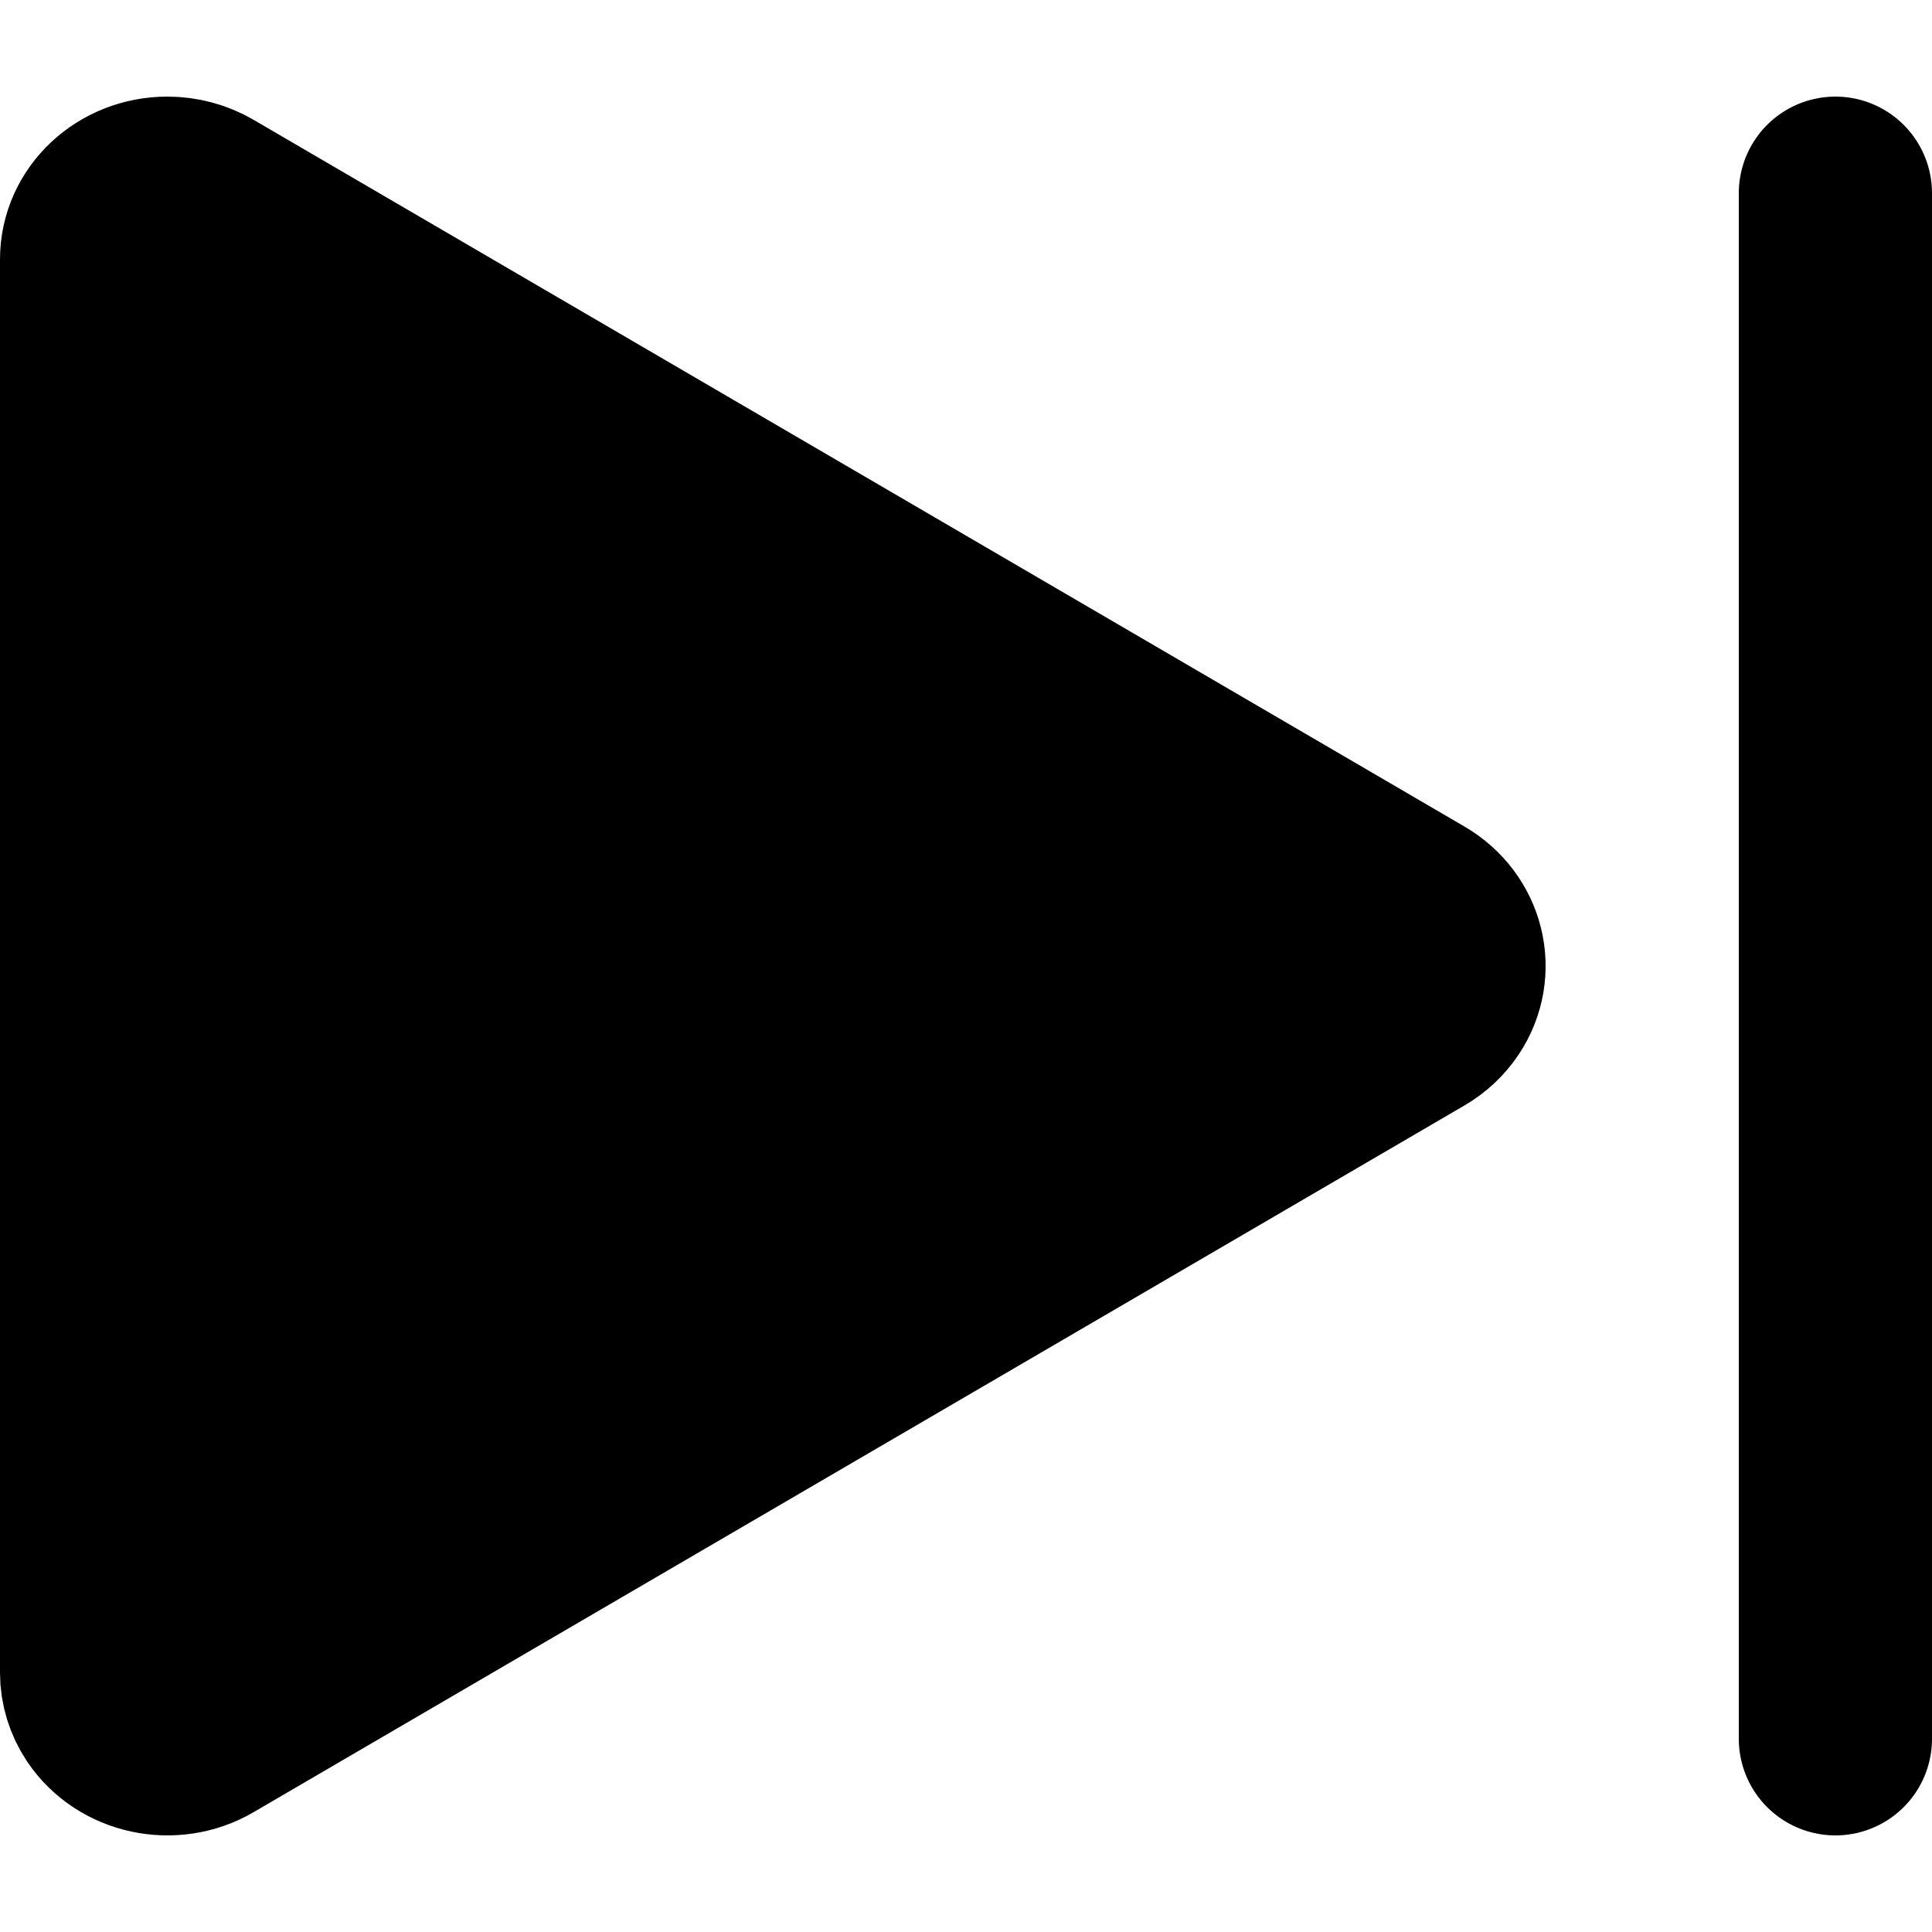 <?xml version="1.0" standalone="no"?>
<svg width="128" height="128" viewBox="0 -1 20 20" version="1.1" xmlns="http://www.w3.org/2000/svg" xmlns:xlink="http://www.w3.org/1999/xlink">
    <title style="fill: rgb(0, 0, 0);">multimedia / 15 - multimedia, next, player, skip icon</title>
    <g id="Free-Icons" stroke="none" stroke-width="1" fill="none" fill-rule="evenodd" stroke-linecap="round" stroke-linejoin="round">
        <g transform="translate(-1191, -379)" id="Group" stroke="#000000" stroke-width="2" style="stroke: rgb(0, 0, 0);">
            <g transform="translate(1189, 376)" id="Shape" style="fill: rgb(0, 0, 0);">
                <line x1="21" y1="4" x2="21" y2="20" style="fill: rgb(0, 0, 0);">

</line>
                <path d="M3,19.316 L3,4.684 C3,4.306 3.328,4 3.732,4 C3.87,4 4.004,4.036 4.121,4.104 L16.656,11.42 C16.999,11.62 17.103,12.042 16.889,12.362 C16.83,12.451 16.75,12.525 16.656,12.58 L4.121,19.896 C3.778,20.096 3.326,19.999 3.111,19.678 C3.039,19.57 3,19.444 3,19.316 Z" style="fill: rgb(0, 0, 0);">

</path>
            </g>
        </g>
    </g>
</svg>